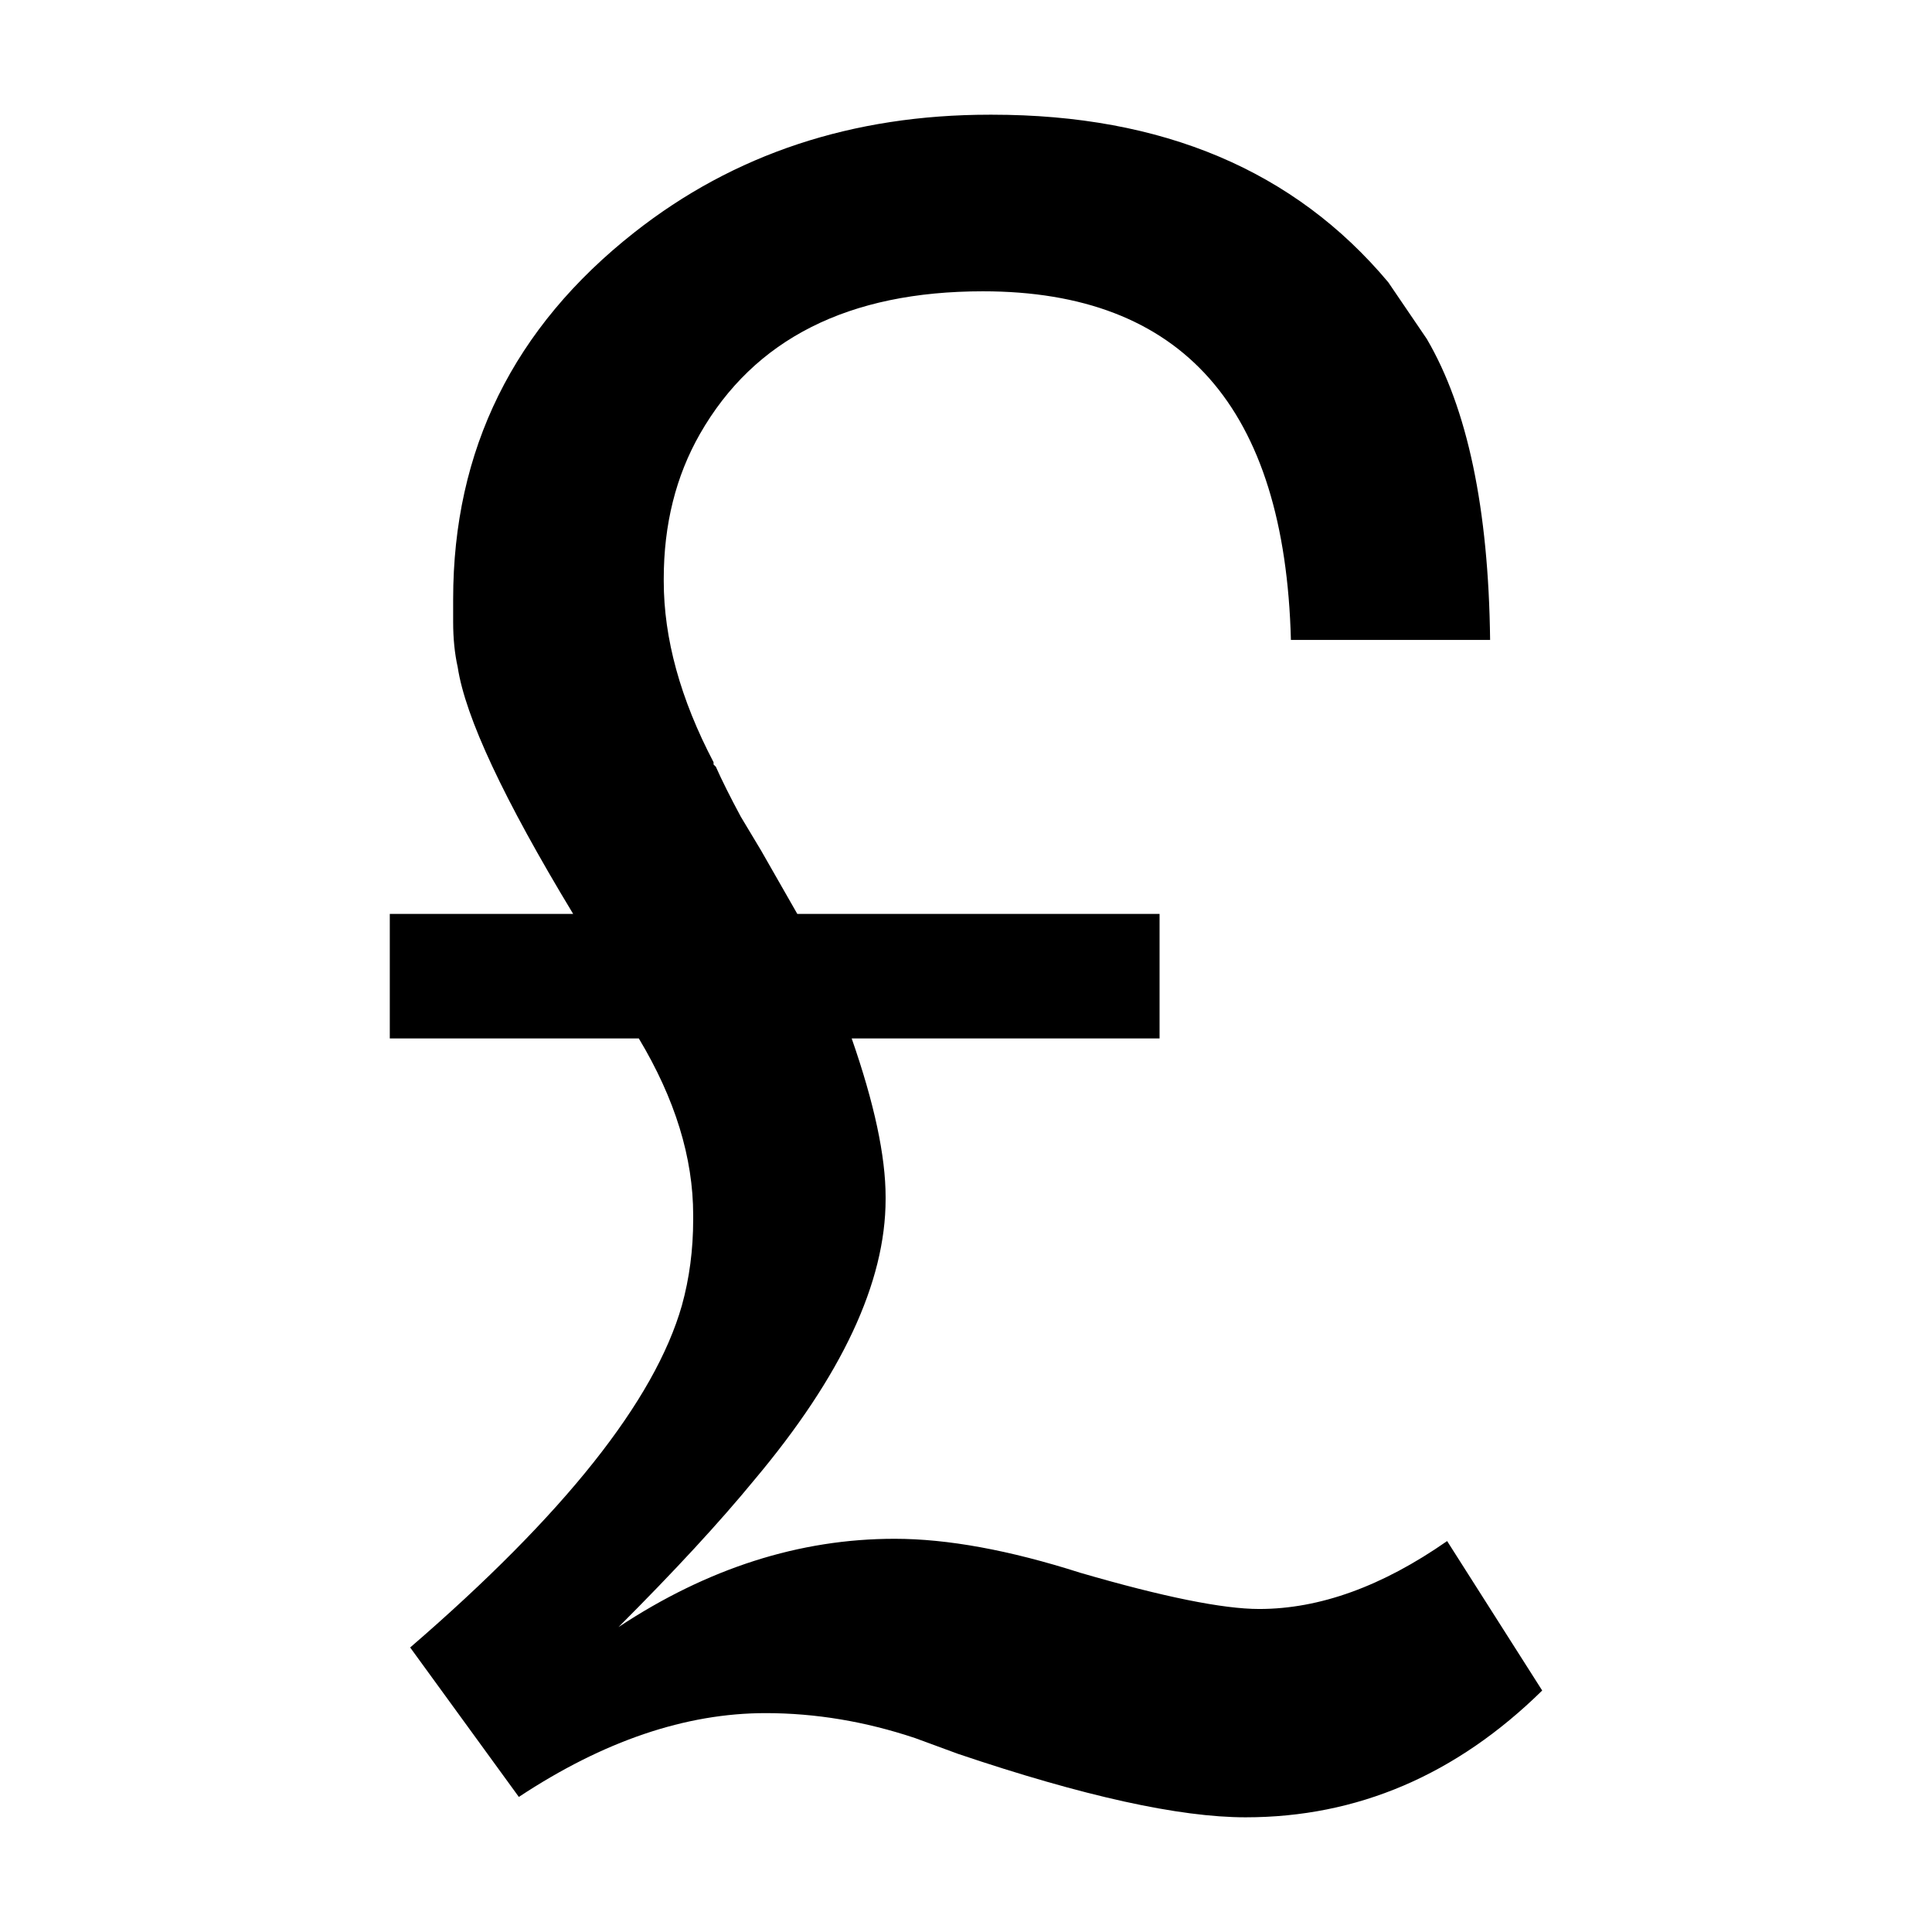 <?xml version="1.0" encoding="UTF-8" standalone="no"?>
<svg
   xmlns:dc="http://purl.org/dc/elements/1.1/"
   xmlns:cc="http://creativecommons.org/ns#"
   xmlns:rdf="http://www.w3.org/1999/02/22-rdf-syntax-ns#"
   xmlns:svg="http://www.w3.org/2000/svg"
   xmlns="http://www.w3.org/2000/svg"
   xmlns:sodipodi="http://sodipodi.sourceforge.net/DTD/sodipodi-0.dtd"
   xmlns:inkscape="http://www.inkscape.org/namespaces/inkscape"
   version="1.1"
   width="512"
   height="512"
   id="svg2"
   inkscape:version="0.91 r13725"
   sodipodi:docname="Pound_Sign.svg">
  <defs
     id="defs9" />
  <sodipodi:namedview
     pagecolor="#ffffff"
     bordercolor="#666666"
     borderopacity="1"
     objecttolerance="10"
     gridtolerance="10"
     guidetolerance="10"
     inkscape:pageopacity="0"
     inkscape:pageshadow="2"
     inkscape:window-width="1102"
     inkscape:window-height="816"
     id="namedview7"
     showgrid="false"
     inkscape:zoom="0.472"
     inkscape:cx="-24.364407"
     inkscape:cy="250"
     inkscape:window-x="0"
     inkscape:window-y="0"
     inkscape:window-maximized="0"
     inkscape:current-layer="svg2" />
  <g
     transform="translate(6,-546.362)"
     id="layer1">
    <path
       d="m 301.297,788.556 0,32.996 -81.592,0 c 5.994,17.2 8.99,31.201 8.99,42.004 l 0,0.604 c -1.5e-4,21.997 -11.597,46.796 -34.79,74.396 -9.204,11.206 -21.204,24.207 -35.999,39.001 23.596,-15.601 47.992,-23.401 73.187,-23.401 14.001,6e-5 30.401,3.003 49.2,9.009 21.997,6.397 37.799,9.595 47.406,9.595 16.003,4e-5 32.605,-6 49.805,-17.999 l 25.195,39.606 c -22.803,22.4 -49.005,33.6 -78.607,33.6 -17.603,0 -42.999,-5.603 -76.19,-16.809 l -11.407,-4.193 c -13.196,-4.407 -26.398,-6.61 -39.606,-6.61 -21.192,0 -42.987,7.404 -65.387,22.211 l -28.802,-39.606 c 40.796,-35.205 64.795,-65.405 71.997,-90.601 2.002,-7.202 3.003,-14.801 3.003,-22.797 -9e-5,1.5e-4 -9e-5,-0.201 0,-0.604 l 0,-0.604 c -9e-5,-15.198 -4.804,-30.798 -14.41,-46.802 l -65.991,0 0,-32.996 48.596,0 c -18.396,-30.395 -28.595,-52.191 -30.597,-65.387 -0.806,-3.601 -1.209,-7.605 -1.208,-12.012 l 0,-6.006 c -4e-5,-39.599 16.003,-71.997 48.01,-97.192 26.404,-20.8 57.8,-31.201 94.189,-31.201 l 0.604,0 c 45.202,4.4e-4 80.206,14.801 105.011,44.403 l 10.199,14.996 c 10.791,18.396 16.388,44.995 16.791,79.797 l -52.789,0 c -1.599,-61.596 -28.803,-92.395 -81.61,-92.395 -35.596,3.9e-4 -60.596,12.598 -75,37.793 -6.397,11.206 -9.595,24.012 -9.595,38.416 l 0,0.586 c -9e-5,15.21 4.401,31.214 13.202,48.01 l 0,0.604 0.604,0.586 c 1.599,3.601 3.796,8.002 6.592,13.202 l 5.402,9.009 9.595,16.791 z"
       id="path5"
       inkscape:connector-curvature="0" />
  </g>
</svg>
